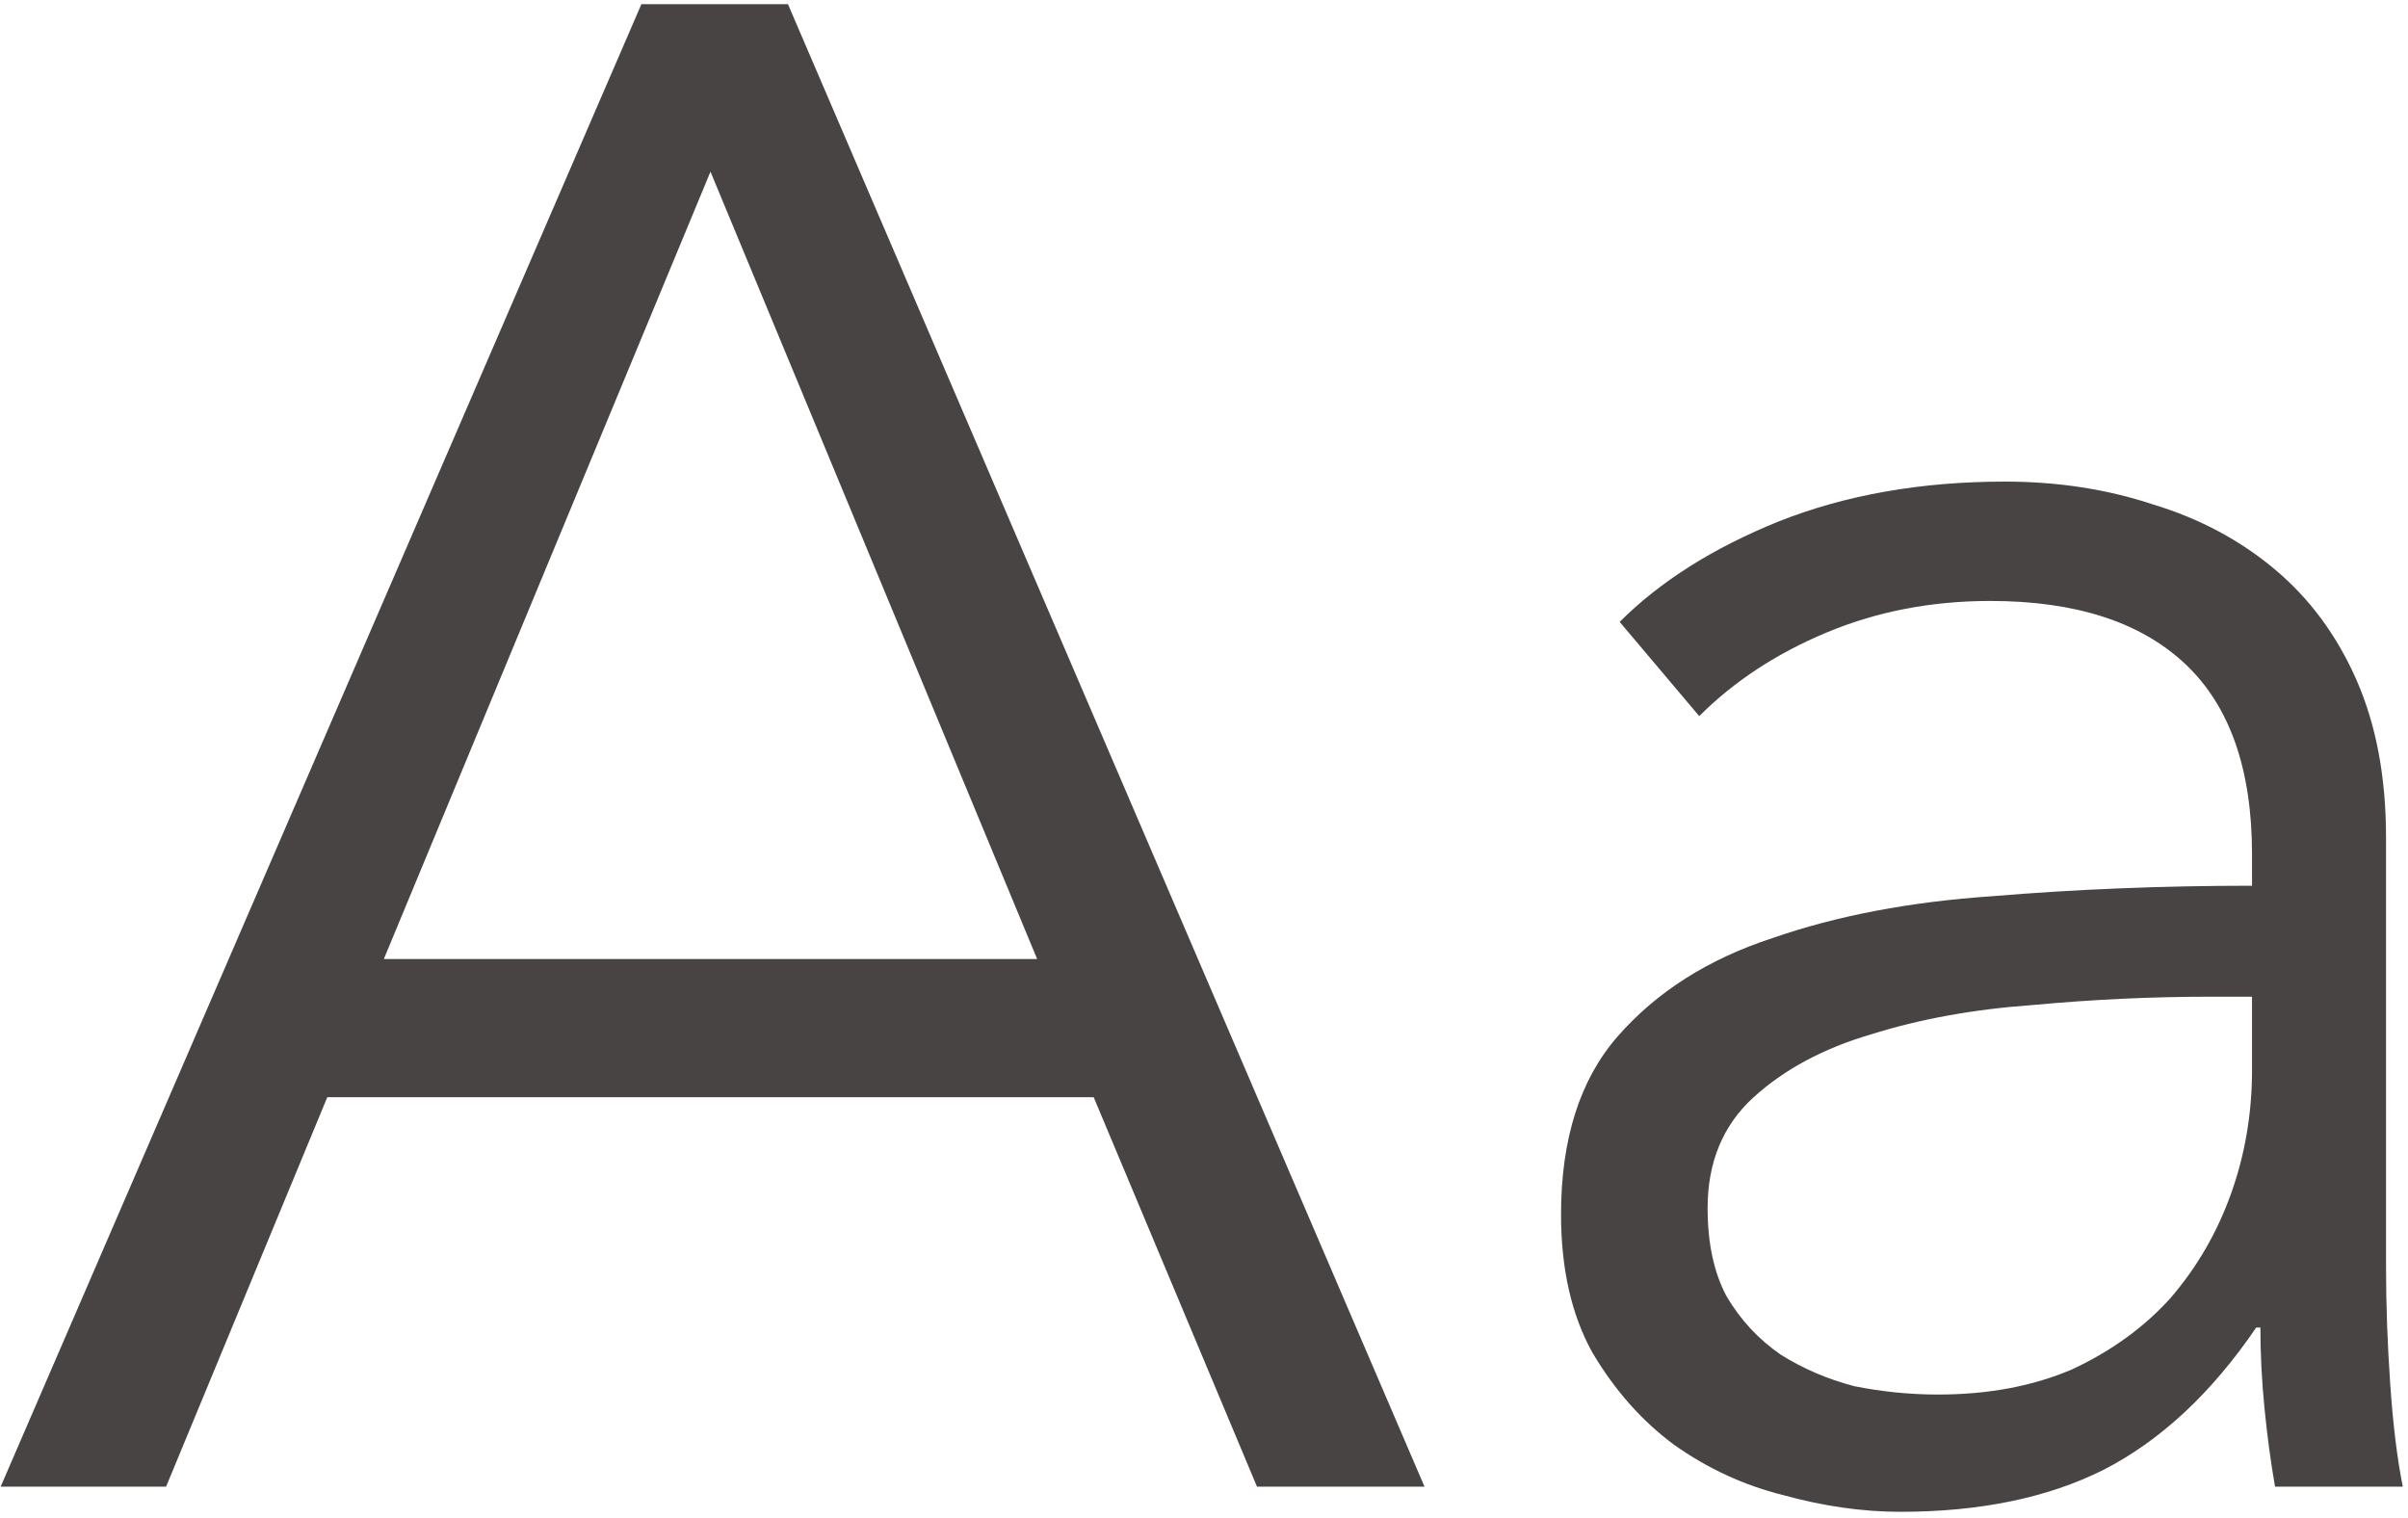 <svg width="230" height="145" viewBox="0 0 230 145" fill="none" xmlns="http://www.w3.org/2000/svg">
<path d="M15.863 142H0.062L61.263 0.4H75.263L136.063 142H120.062L104.463 104.8H31.262L15.863 142ZM36.663 91.6H99.062L67.862 16.4L36.663 91.6Z" fill="#494444"/>
<path d="M215.102 81.6C215.102 73.467 212.968 67.4 208.702 63.4C204.435 59.4 198.235 57.4 190.102 57.4C184.502 57.4 179.302 58.4 174.502 60.4C169.702 62.4 165.635 65.067 162.302 68.4L154.702 59.4C158.568 55.534 163.635 52.334 169.902 49.8C176.302 47.267 183.502 46 191.502 46C196.568 46 201.302 46.734 205.702 48.2C210.102 49.534 213.968 51.6 217.302 54.4C220.635 57.2 223.235 60.734 225.102 65C226.968 69.267 227.902 74.267 227.902 80V121C227.902 124.6 228.035 128.334 228.302 132.2C228.568 136.067 228.968 139.334 229.502 142H217.302C216.902 139.734 216.568 137.267 216.302 134.6C216.035 131.934 215.902 129.334 215.902 126.8H215.502C211.235 133.067 206.368 137.6 200.902 140.4C195.568 143.067 189.102 144.4 181.502 144.4C177.902 144.4 174.168 143.867 170.302 142.8C166.568 141.867 163.102 140.267 159.902 138C156.835 135.734 154.235 132.8 152.102 129.2C150.102 125.6 149.102 121.2 149.102 116C149.102 108.8 150.902 103.134 154.502 99C158.235 94.734 163.168 91.6 169.302 89.6C175.435 87.467 182.435 86.134 190.302 85.6C198.302 84.934 206.568 84.6 215.102 84.6V81.6ZM211.102 95.2C205.502 95.2 199.835 95.467 194.102 96C188.502 96.4 183.368 97.334 178.702 98.8C174.168 100.134 170.435 102.134 167.502 104.8C164.568 107.467 163.102 111 163.102 115.4C163.102 118.734 163.702 121.534 164.902 123.8C166.235 126.067 167.968 127.934 170.102 129.4C172.235 130.734 174.568 131.734 177.102 132.4C179.768 132.934 182.435 133.2 185.102 133.2C189.902 133.2 194.168 132.4 197.902 130.8C201.635 129.067 204.768 126.8 207.302 124C209.835 121.067 211.768 117.734 213.102 114C214.435 110.267 215.102 106.334 215.102 102.2V95.2H211.102Z" fill="#494444"/>
</svg>
